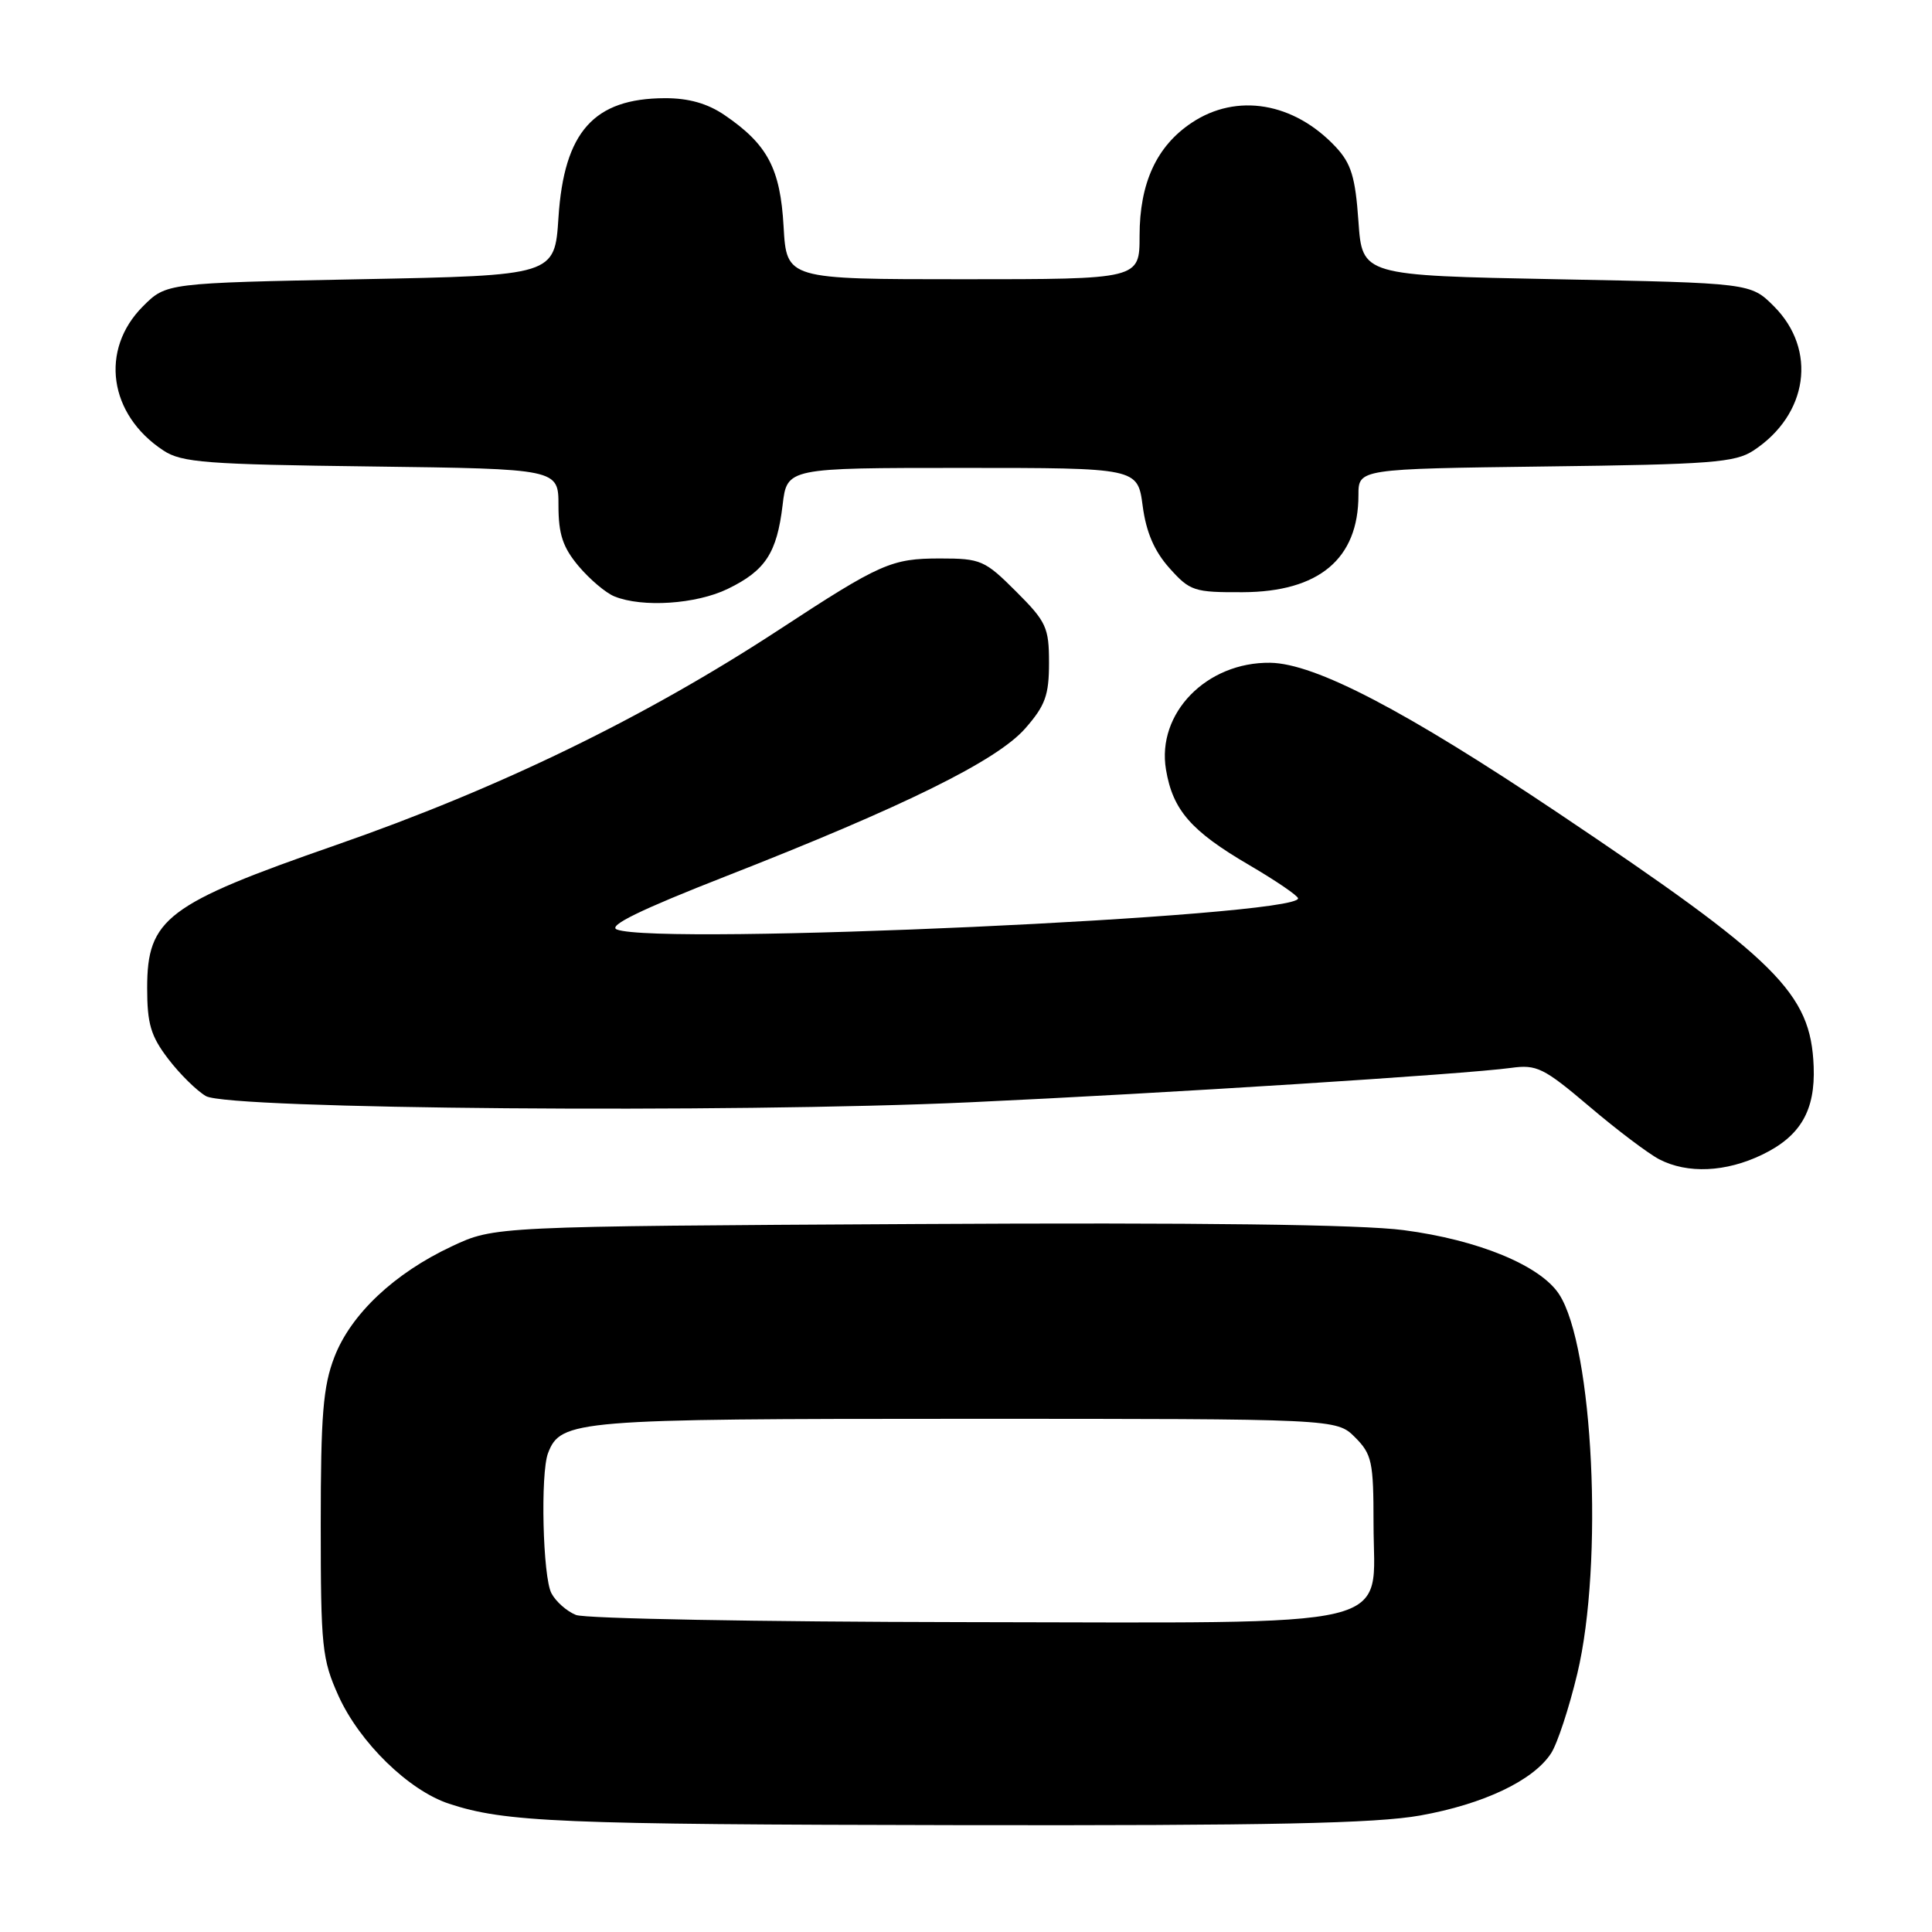 <?xml version="1.0" encoding="UTF-8" standalone="no"?>
<!DOCTYPE svg PUBLIC "-//W3C//DTD SVG 1.1//EN" "http://www.w3.org/Graphics/SVG/1.1/DTD/svg11.dtd" >
<svg xmlns="http://www.w3.org/2000/svg" xmlns:xlink="http://www.w3.org/1999/xlink" version="1.1" viewBox="0 0 256 256">
 <g >
 <path fill="currentColor"
d=" M 188.20 240.56 C 196.57 239.06 203.16 235.94 205.52 232.33 C 206.35 231.07 207.91 226.32 209.00 221.77 C 212.50 207.17 211.12 178.40 206.58 171.48 C 204.09 167.68 195.87 164.29 185.99 163.00 C 180.32 162.25 158.81 161.98 121.49 162.19 C 65.50 162.50 65.50 162.50 59.88 165.14 C 52.25 168.71 46.50 174.13 44.31 179.81 C 42.81 183.69 42.50 187.51 42.50 202.00 C 42.50 218.26 42.67 219.87 44.86 224.73 C 47.66 230.90 54.14 237.23 59.49 239.00 C 66.92 241.45 74.07 241.75 127.00 241.84 C 168.28 241.91 182.26 241.62 188.20 240.56 Z  M 233.52 152.99 C 238.57 150.55 240.55 147.15 240.32 141.31 C 239.94 131.58 235.58 127.26 206.50 107.75 C 186.16 94.12 174.26 87.91 168.31 87.82 C 159.88 87.71 153.24 94.51 154.50 101.98 C 155.40 107.35 157.82 110.12 165.50 114.61 C 169.07 116.70 172.00 118.70 172.00 119.04 C 172.00 121.46 87.21 125.33 81.73 123.16 C 80.50 122.67 84.89 120.53 96.23 116.09 C 119.83 106.85 132.10 100.79 135.84 96.53 C 138.50 93.50 139.00 92.13 139.00 87.83 C 139.00 83.15 138.65 82.38 134.63 78.37 C 130.50 74.24 129.96 74.00 124.58 74.00 C 118.12 74.00 116.68 74.63 103.23 83.44 C 85.44 95.08 66.20 104.43 44.50 111.98 C 22.07 119.78 19.50 121.72 19.50 130.91 C 19.50 135.66 19.98 137.29 22.29 140.31 C 23.83 142.33 26.08 144.54 27.29 145.24 C 30.34 146.98 96.76 147.52 128.50 146.06 C 154.21 144.88 194.11 142.34 200.23 141.50 C 203.62 141.03 204.55 141.49 210.58 146.60 C 214.22 149.70 218.40 152.85 219.85 153.61 C 223.60 155.56 228.69 155.33 233.52 152.99 Z  M 96.43 78.03 C 101.42 75.61 102.94 73.28 103.70 66.92 C 104.28 62.00 104.28 62.00 127.51 62.00 C 150.74 62.00 150.74 62.00 151.41 67.03 C 151.87 70.52 152.95 73.03 154.96 75.28 C 157.68 78.32 158.22 78.50 164.67 78.47 C 174.77 78.43 180.00 74.05 180.00 65.61 C 180.00 62.13 180.00 62.13 204.80 61.81 C 226.68 61.54 229.92 61.29 232.34 59.70 C 239.59 54.94 240.81 46.35 235.06 40.59 C 231.97 37.50 231.97 37.50 206.23 37.00 C 180.50 36.50 180.50 36.50 180.00 29.33 C 179.59 23.46 179.04 21.67 177.00 19.48 C 171.46 13.56 163.87 12.28 157.90 16.27 C 153.25 19.37 151.00 24.26 151.00 31.25 C 151.00 37.00 151.00 37.00 127.61 37.00 C 104.23 37.00 104.23 37.00 103.83 30.03 C 103.40 22.32 101.70 19.13 96.01 15.25 C 93.75 13.71 91.25 13.00 88.10 13.01 C 78.68 13.04 74.74 17.46 74.00 28.82 C 73.50 36.50 73.50 36.50 47.77 37.00 C 22.03 37.50 22.03 37.50 18.94 40.59 C 13.19 46.35 14.41 54.94 21.66 59.70 C 24.08 61.29 27.32 61.54 49.20 61.81 C 74.00 62.13 74.00 62.13 74.00 66.99 C 74.00 70.79 74.58 72.53 76.67 75.02 C 78.14 76.76 80.27 78.57 81.42 79.03 C 85.13 80.53 92.25 80.06 96.43 78.03 Z  M 76.32 213.99 C 75.11 213.51 73.65 212.22 73.07 211.12 C 71.92 208.99 71.59 195.22 72.62 192.54 C 74.30 188.16 76.25 188.00 128.00 188.00 C 177.09 188.00 177.09 188.00 179.55 190.45 C 181.79 192.70 182.00 193.69 182.00 201.88 C 182.00 216.13 186.65 215.01 127.62 214.94 C 100.60 214.90 77.52 214.48 76.32 213.99 Z "/>
</g>
</svg>